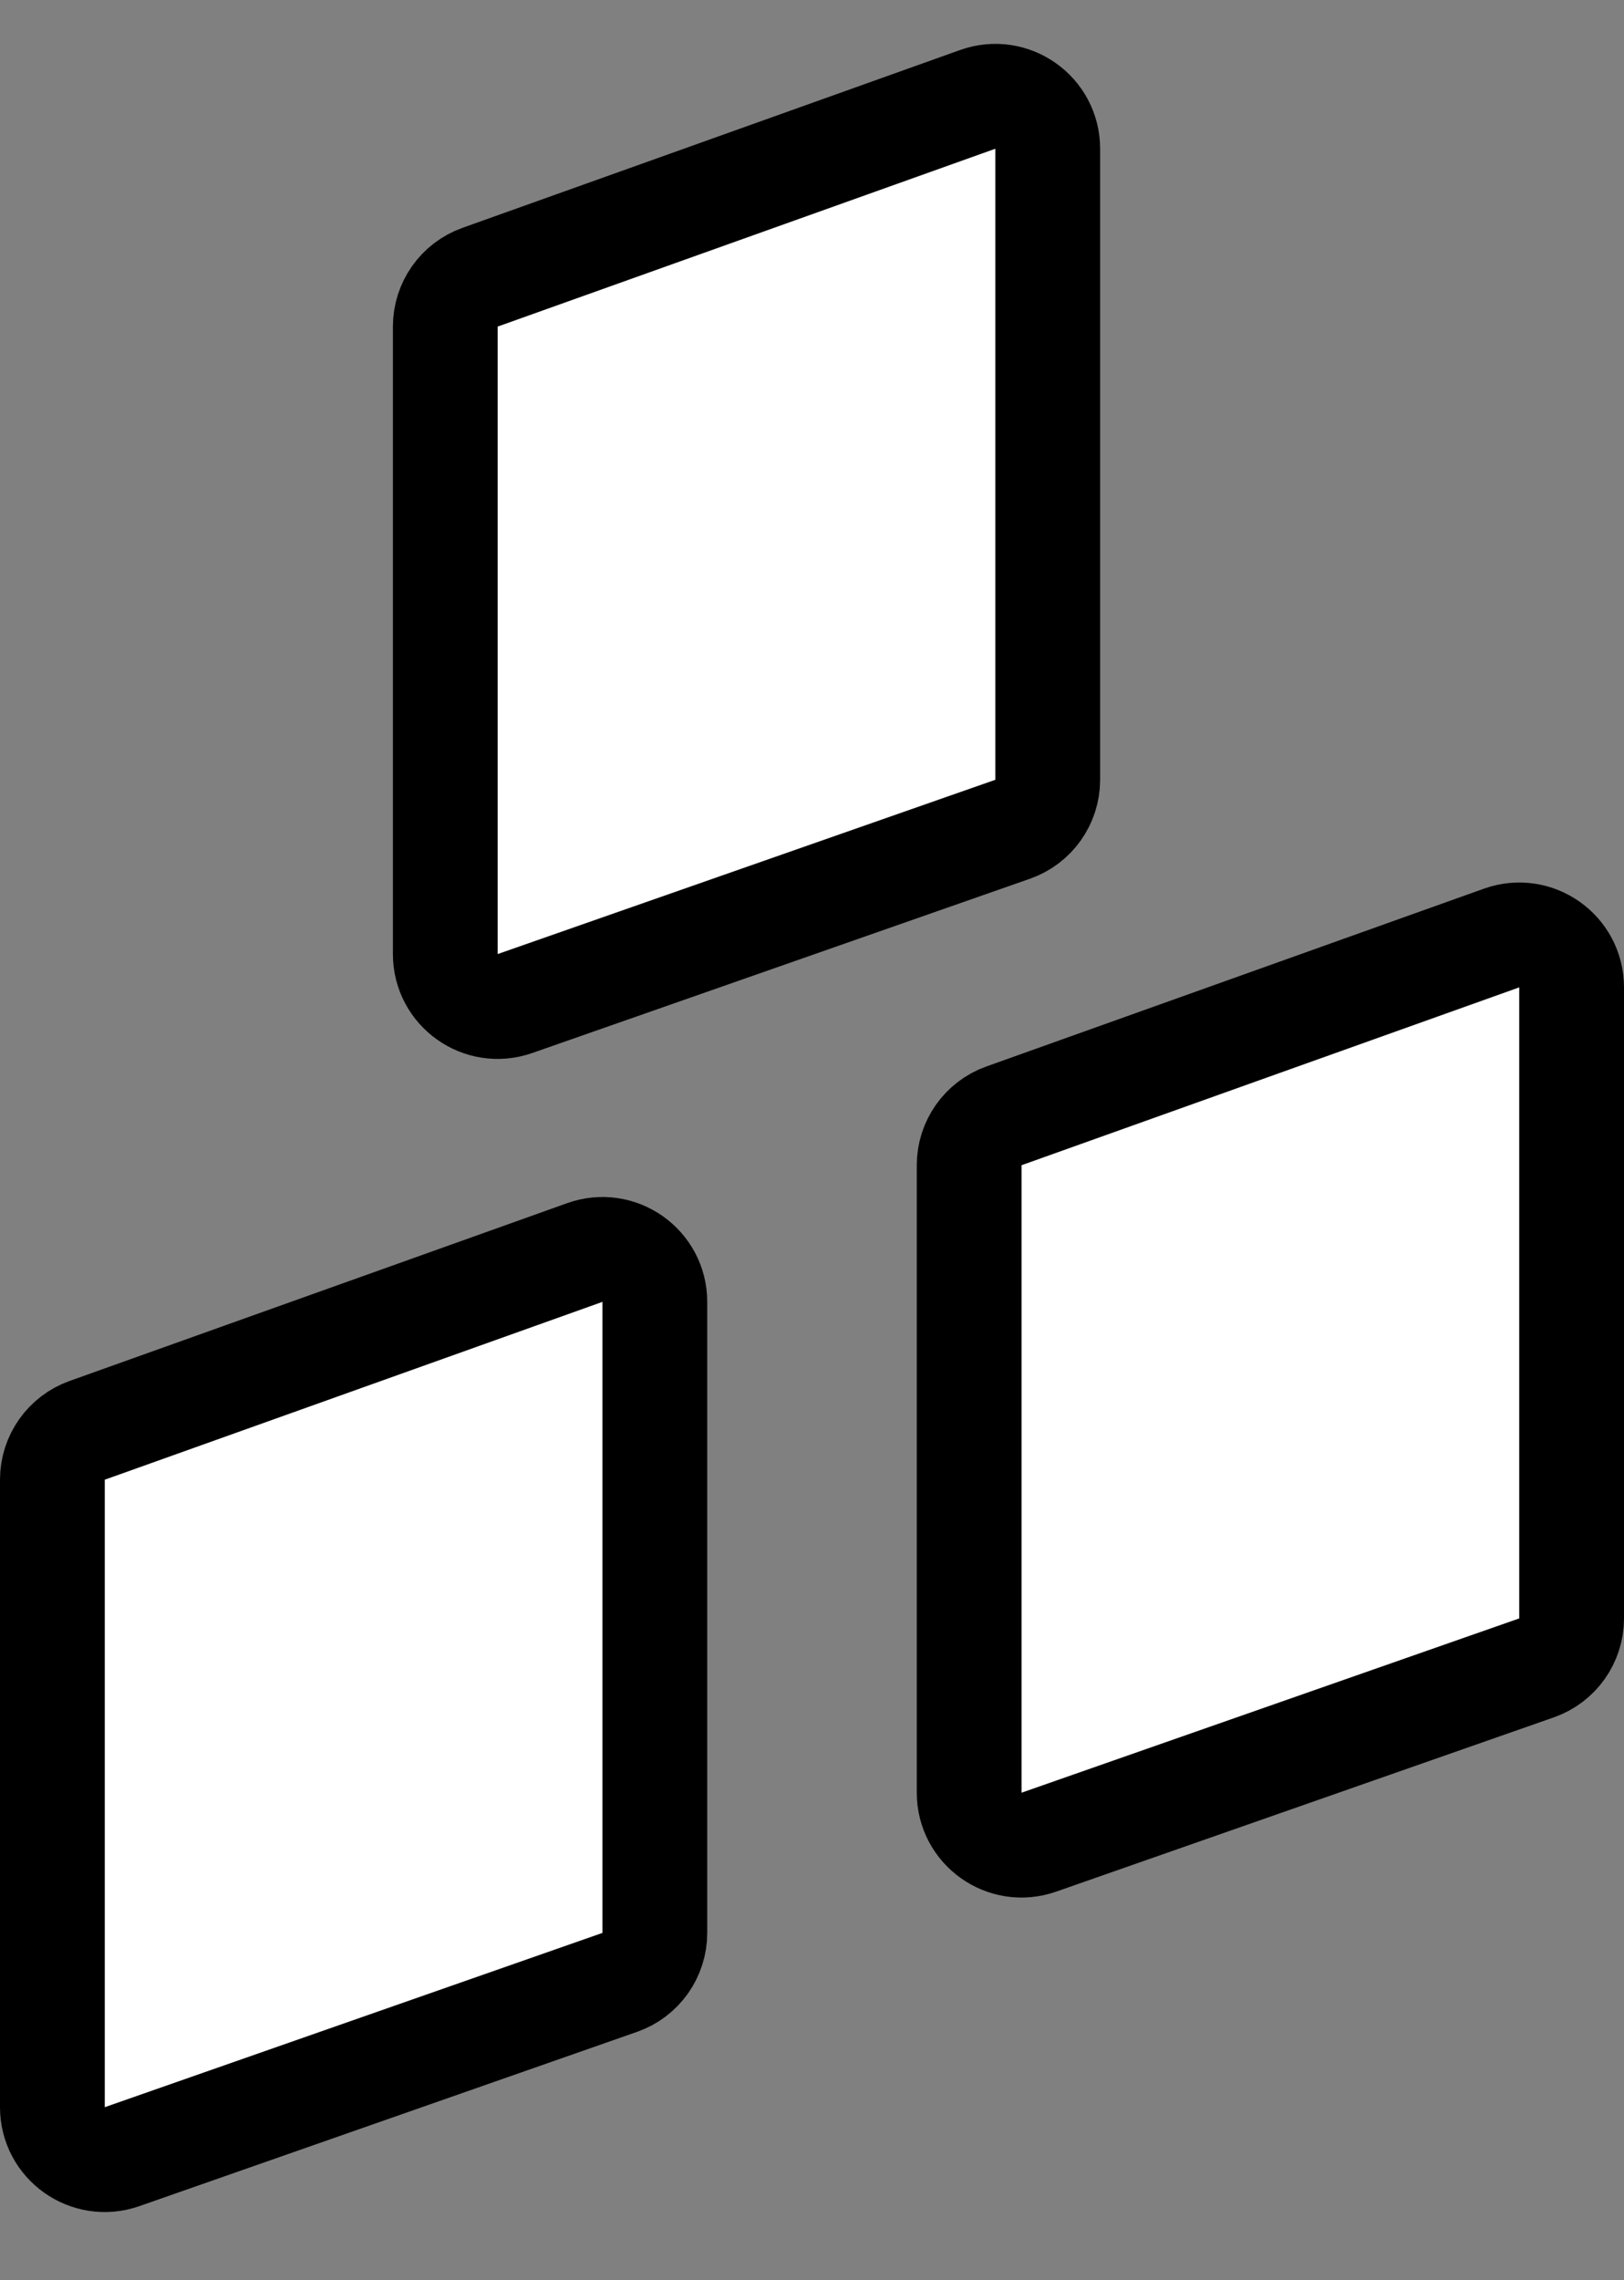 <svg width="62" height="87" viewBox="0 0 62 87" fill="none" xmlns="http://www.w3.org/2000/svg">
<rect x="0" y="0" width="62" height="87" fill="#808080" stroke="none"/>
<path d="M18.327 10.578L37.327 3.792C38.63 3.327 40 4.293 40 5.676V29.754C40 30.604 39.463 31.361 38.661 31.642L19.661 38.292C18.36 38.747 17 37.782 17 36.404V12.461C17 11.616 17.531 10.862 18.327 10.578Z" fill="white" stroke="black" stroke-width="4"/>
<path d="M3.327 54.578L22.327 47.792C23.63 47.327 25 48.293 25 49.676V73.754C25 74.604 24.463 75.361 23.661 75.642L4.661 82.292C3.36 82.747 2 81.782 2 80.404V56.461C2 55.616 2.531 54.862 3.327 54.578Z" fill="white" stroke="black" stroke-width="4"/>
<path d="M38.327 42.578L57.327 35.792C58.63 35.327 60 36.293 60 37.676V61.754C60 62.604 59.463 63.361 58.661 63.642L39.661 70.292C38.36 70.747 37 69.782 37 68.404V44.461C37 43.616 37.531 42.862 38.327 42.578Z" fill="white" stroke="black" stroke-width="4"/>
</svg>
